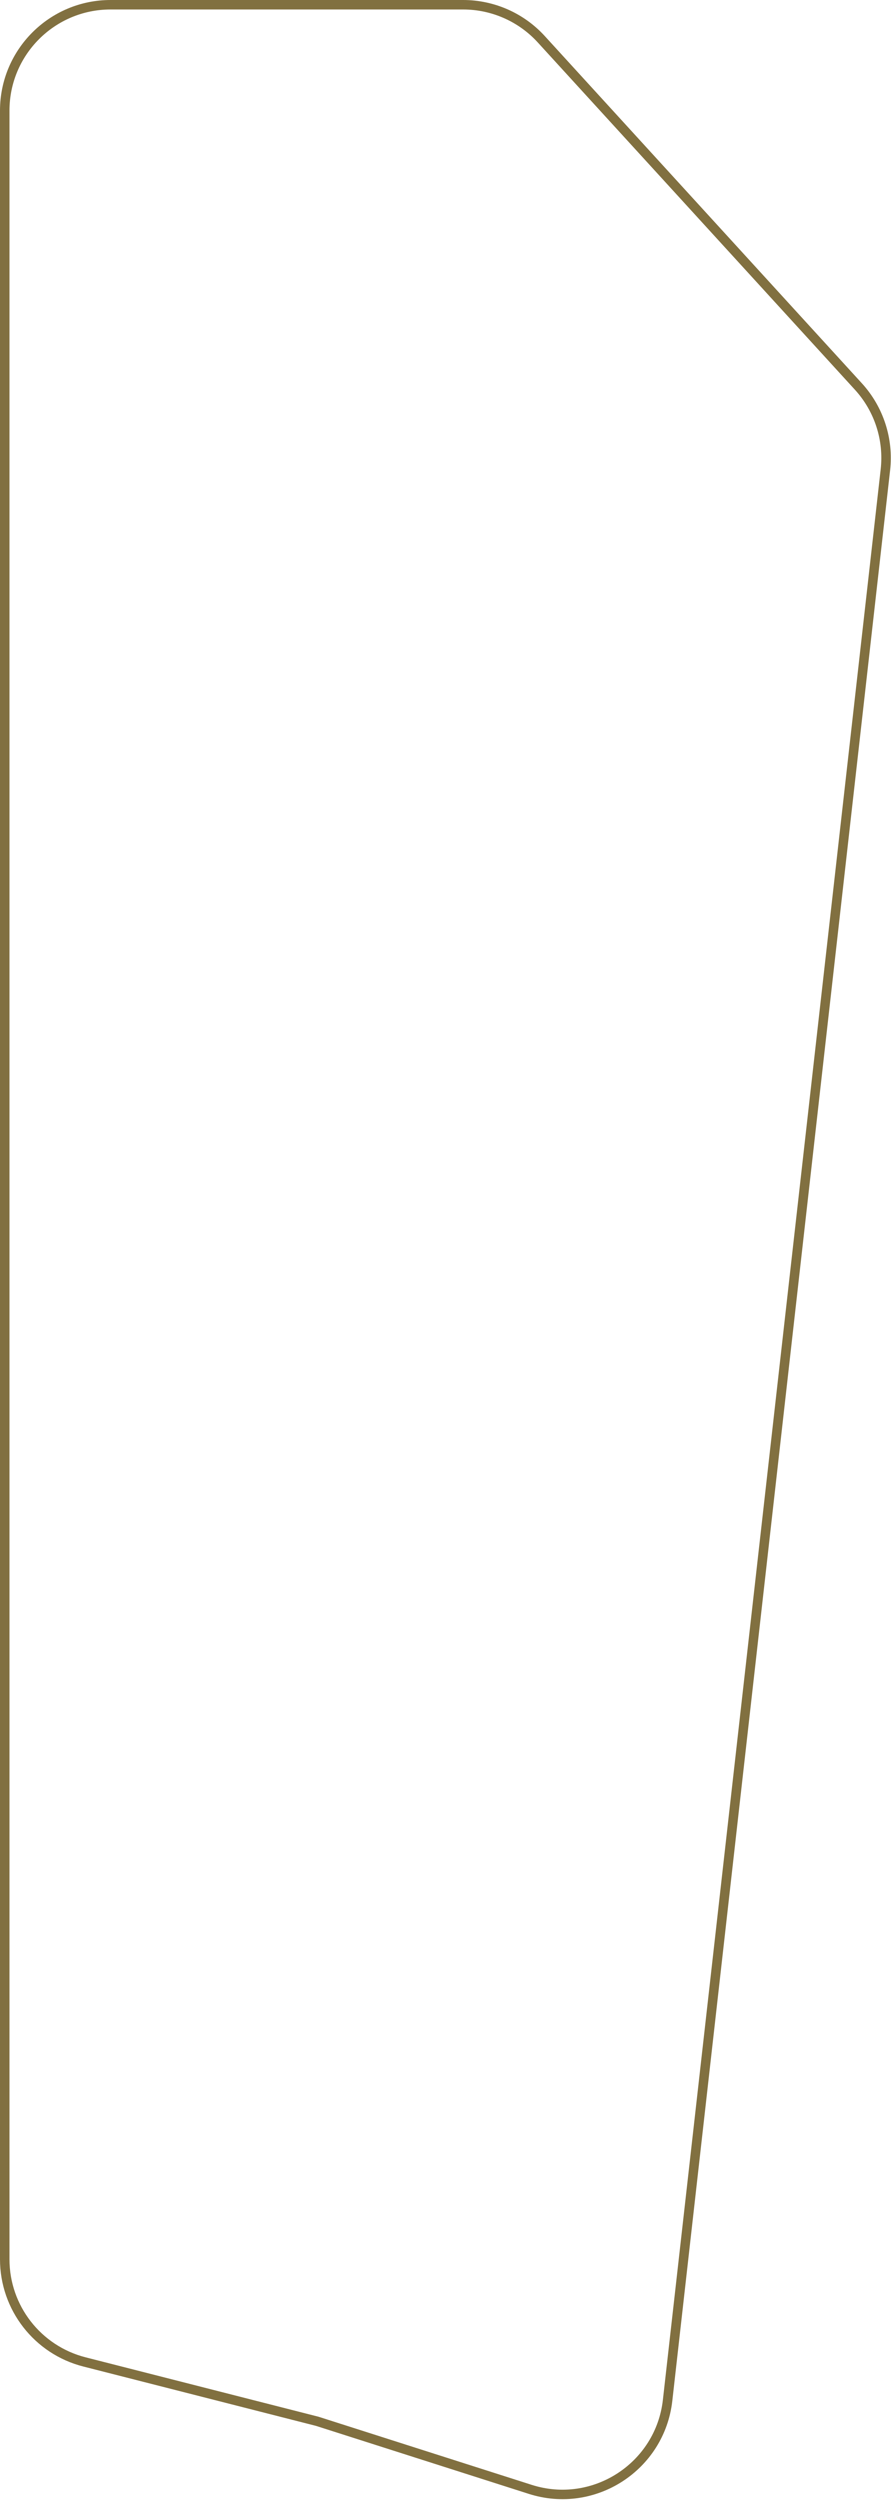 <svg width="282" height="791" viewBox="0 0 282 791" fill="none" xmlns="http://www.w3.org/2000/svg">
<path id="Rectangle 1" d="M100.456 766.071L100.414 766.058L100.371 766.047L26.722 747.266C11.884 743.482 1.5 730.118 1.5 714.805V35C1.5 16.498 16.498 1.5 35 1.5H146.568C155.978 1.5 164.954 5.458 171.301 12.405L271.671 122.276C278.192 129.414 281.311 139.02 280.227 148.627L211.294 759.433C208.925 780.432 187.942 794.018 167.812 787.587L100.456 766.071Z" stroke="#817040" stroke-width="3"/>
</svg>
